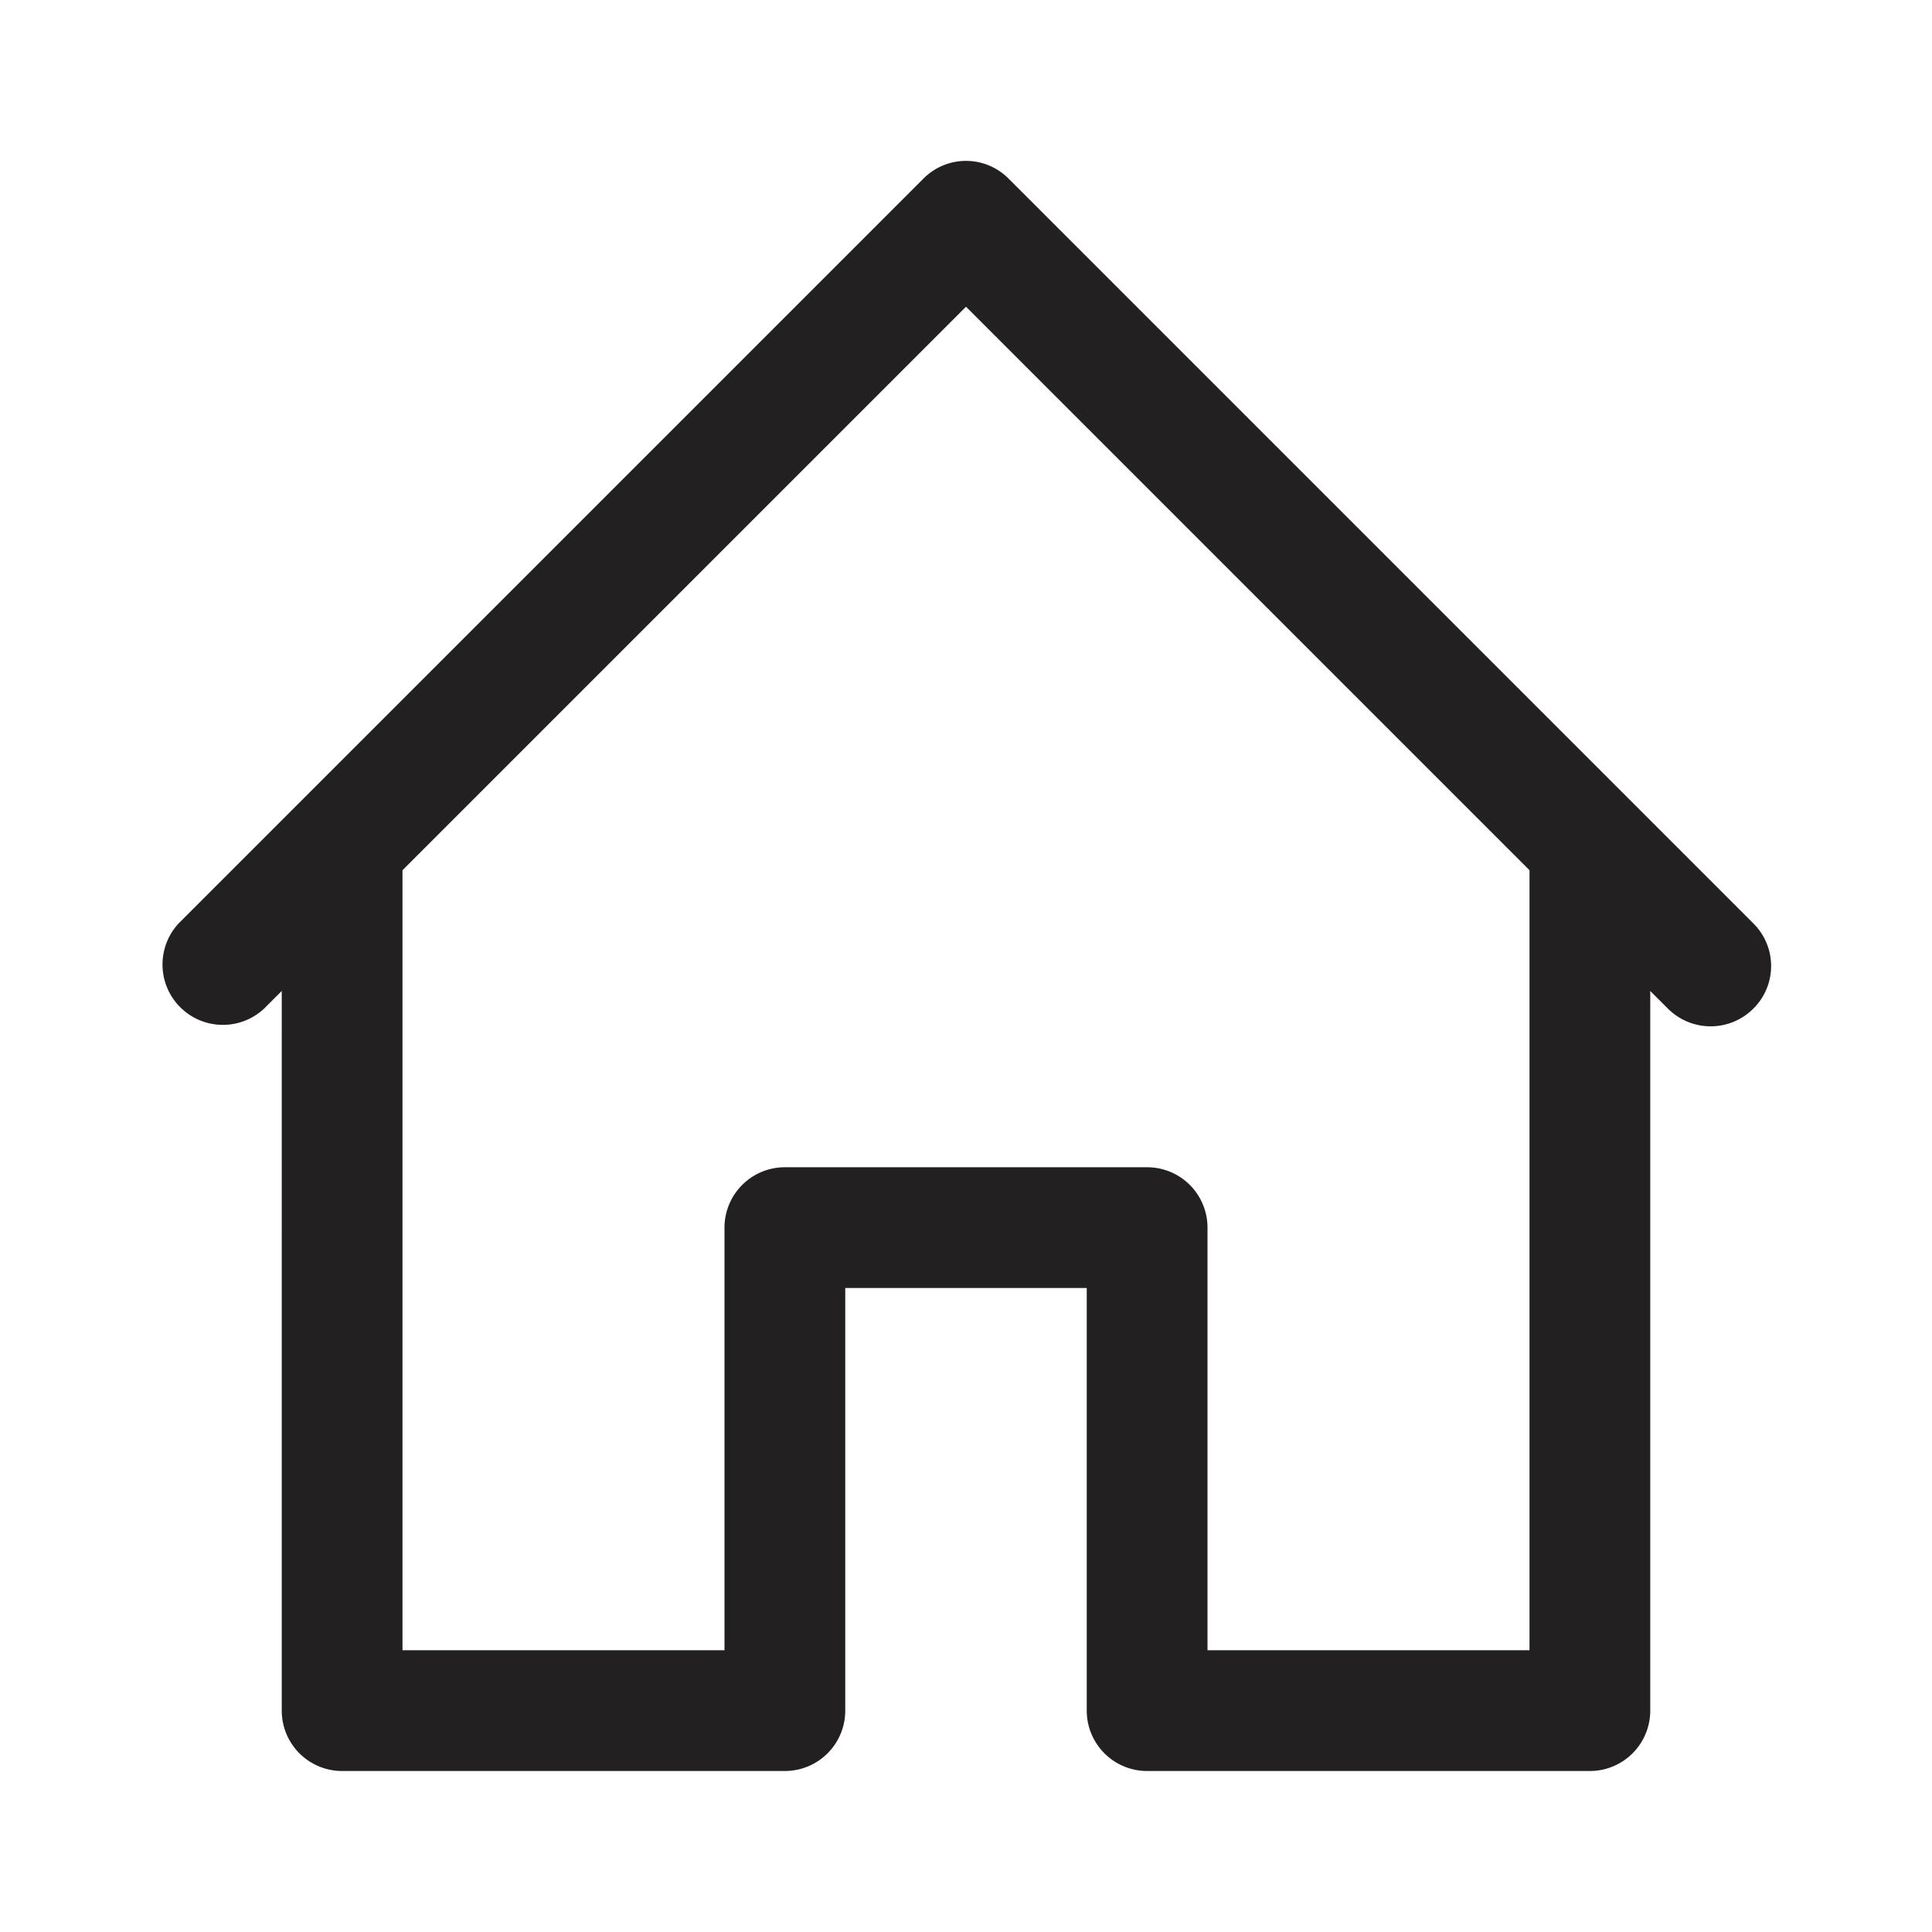 <svg xmlns="http://www.w3.org/2000/svg" fill="#222020" viewBox="0 0 48 48"><path d="M43.56 22.94l-18.5-18.5a1.49 1.49 0 00-2.12 0l-18.5 18.5a1.5 1.5 0 002.12 2.12l.44-.44V42.5A1.5 1.5 0 008.5 44h11a1.5 1.5 0 001.5-1.5V32h6v10.5a1.5 1.5 0 001.5 1.5h11a1.5 1.5 0 001.5-1.5V24.62l.44.44a1.5 1.5 0 002.12 0 1.49 1.49 0 000-2.12zM38 41h-8V30.5a1.5 1.5 0 00-1.5-1.5h-9a1.5 1.5 0 00-1.5 1.5V41h-8V21.62l14-14 14 14z"/></svg>